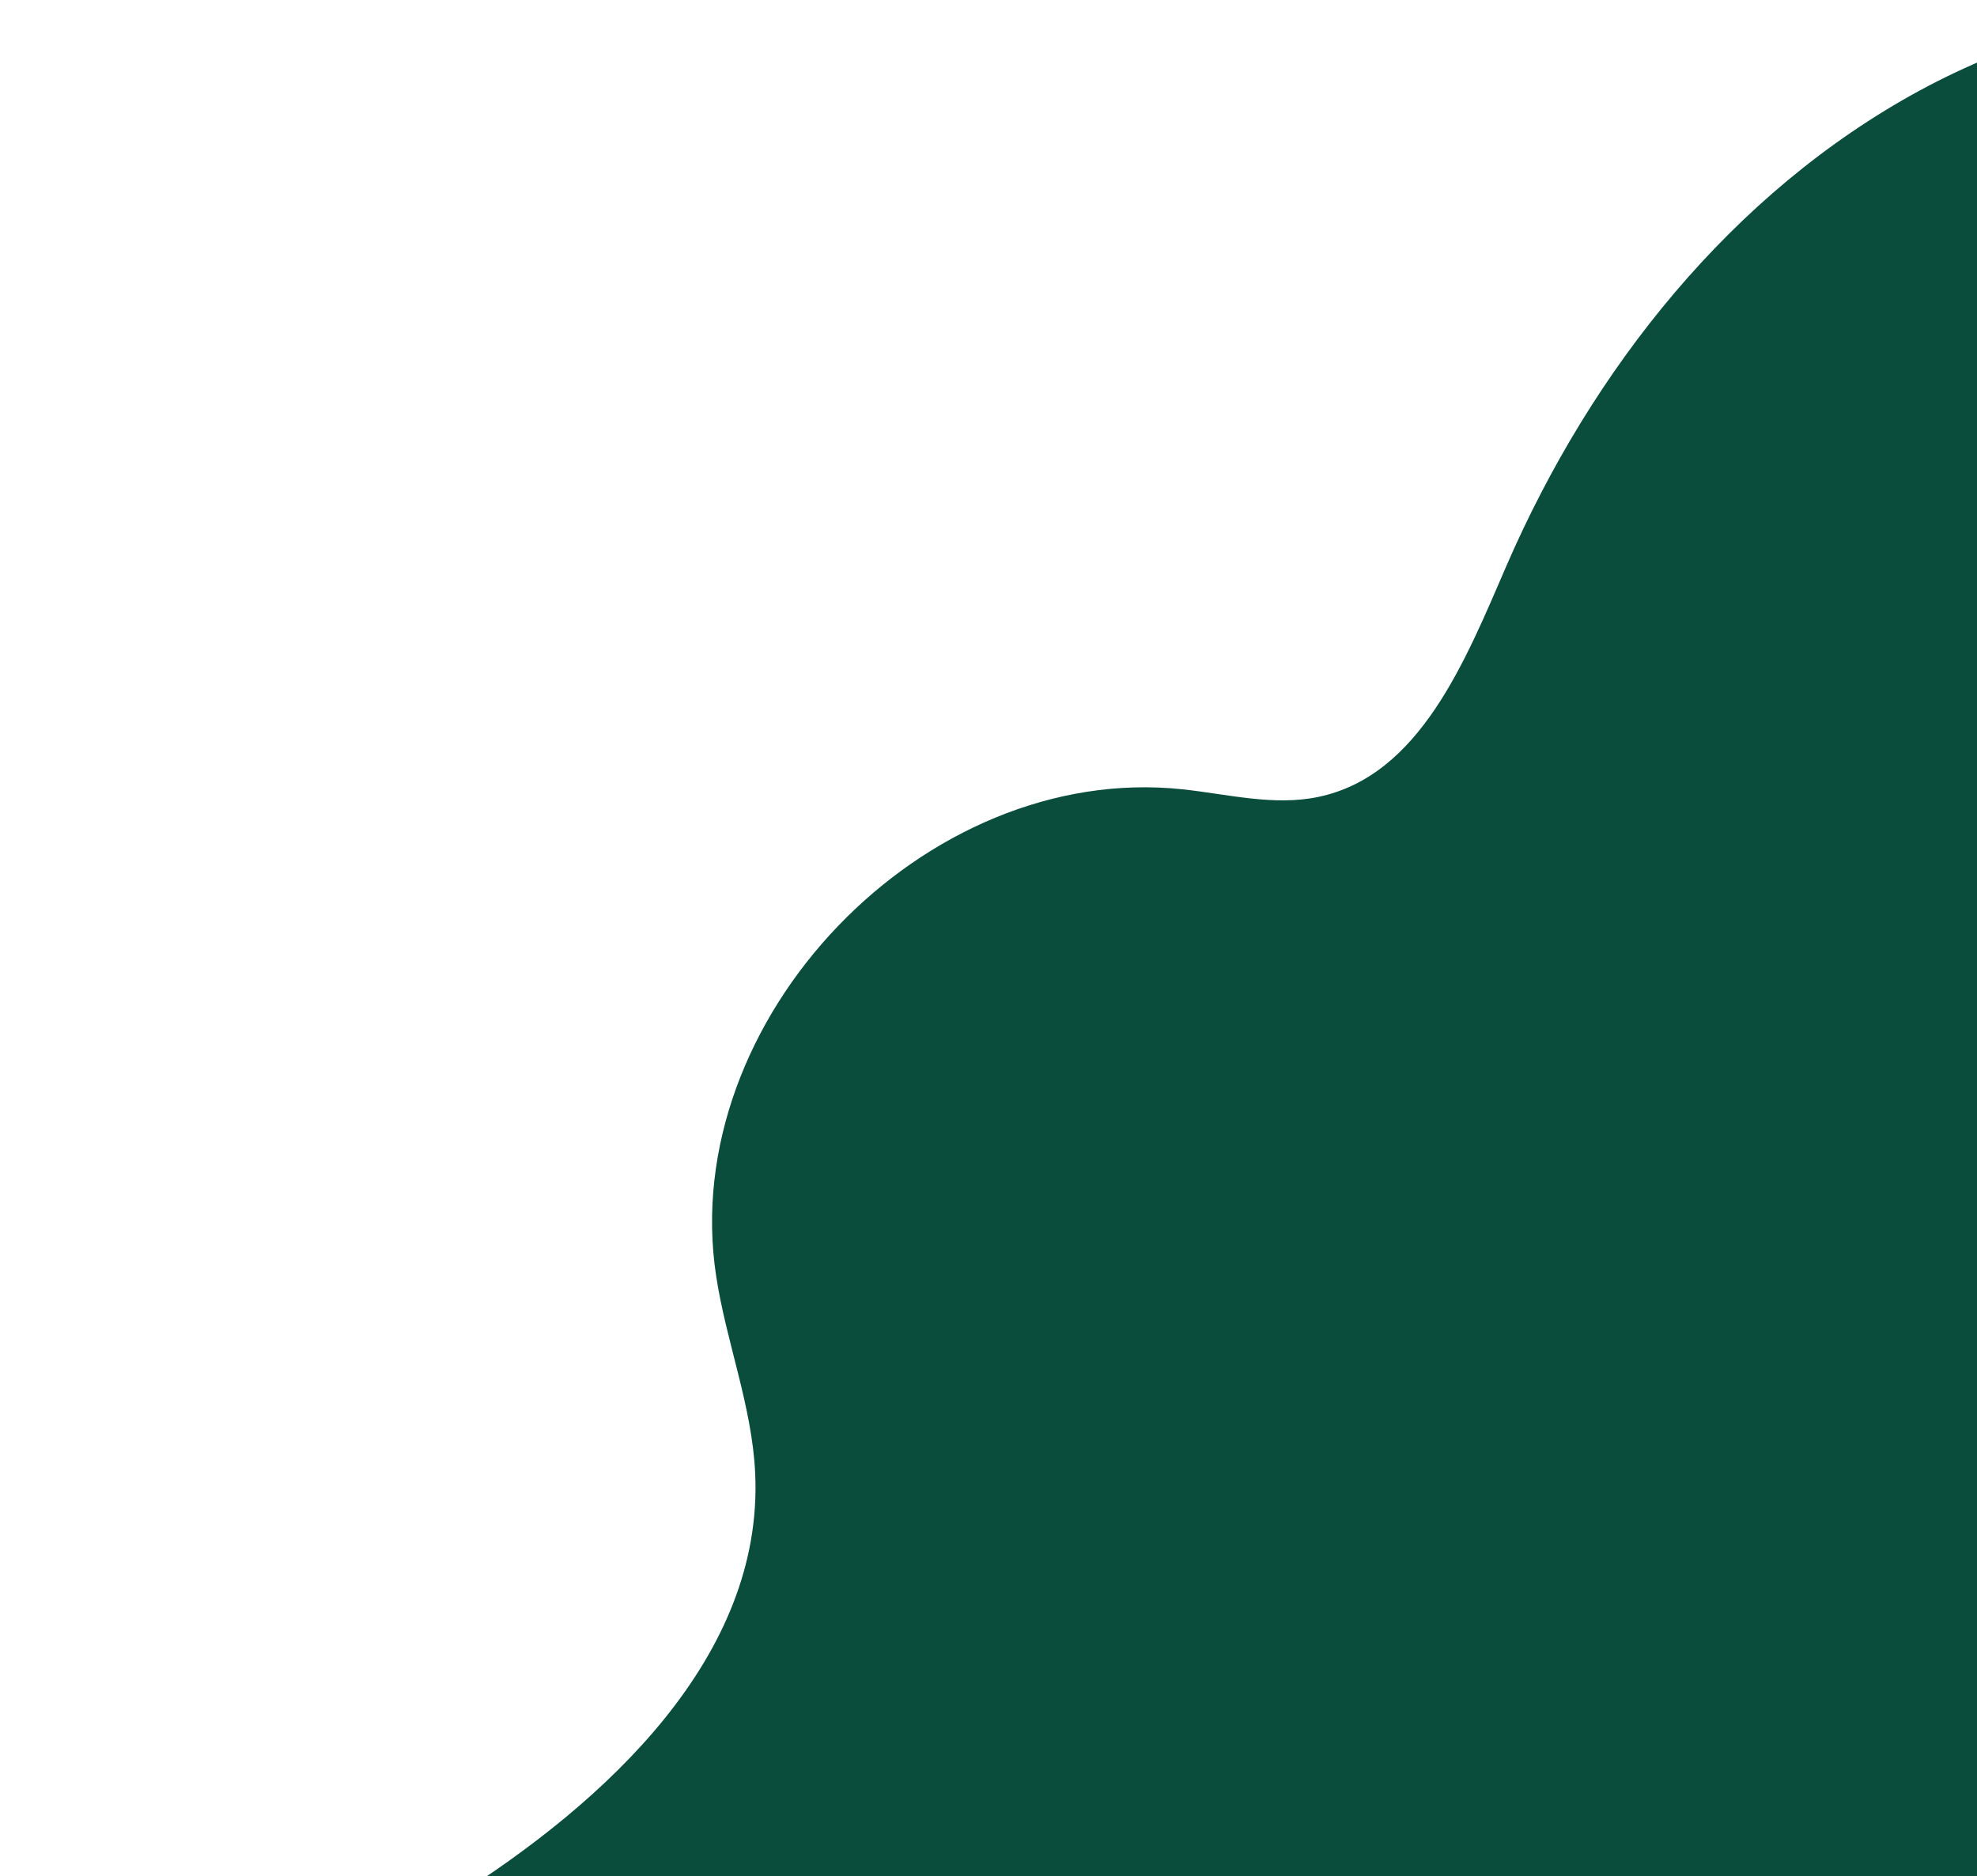 <svg width="293" height="278" viewBox="0 0 293 278" fill="none" xmlns="http://www.w3.org/2000/svg">
<path fill-rule="evenodd" clip-rule="evenodd" d="M345.401 189.528C377.343 175.25 384.818 165.791 407.565 133.365C417.951 118.53 423.904 100.923 424.023 82.809C424.256 42.094 404.41 24.405 376.003 9.904C347.727 -4.532 312.387 -1.718 284.51 13.414C256.633 28.547 235.867 54.79 223.254 83.862C217.158 97.942 210.43 114.93 195.408 118.087C188.8 119.482 181.987 117.686 175.24 116.963C136.98 112.897 100.362 151.104 106.131 189.059C107.633 198.931 111.477 208.403 111.923 218.373C113.162 245.47 89.888 267.024 66.907 281.446C43.926 295.868 17.618 308.987 5.817 333.382C-7.765 361.462 4.052 397.813 28.922 416.731C53.82 435.656 88.594 438.466 118.333 428.786C148.064 419.134 173.124 398.38 193.09 374.356C210.927 352.898 227.38 327.054 254.23 319.268C267.588 315.401 282.632 316.442 294.421 309.106C302.465 304.108 307.847 295.876 312.314 287.546C325.368 263.194 332.657 235.773 333.466 208.17C333.71 200.232 338.303 193.079 345.401 189.528Z" fill="#0B4D3C"/>
</svg>
